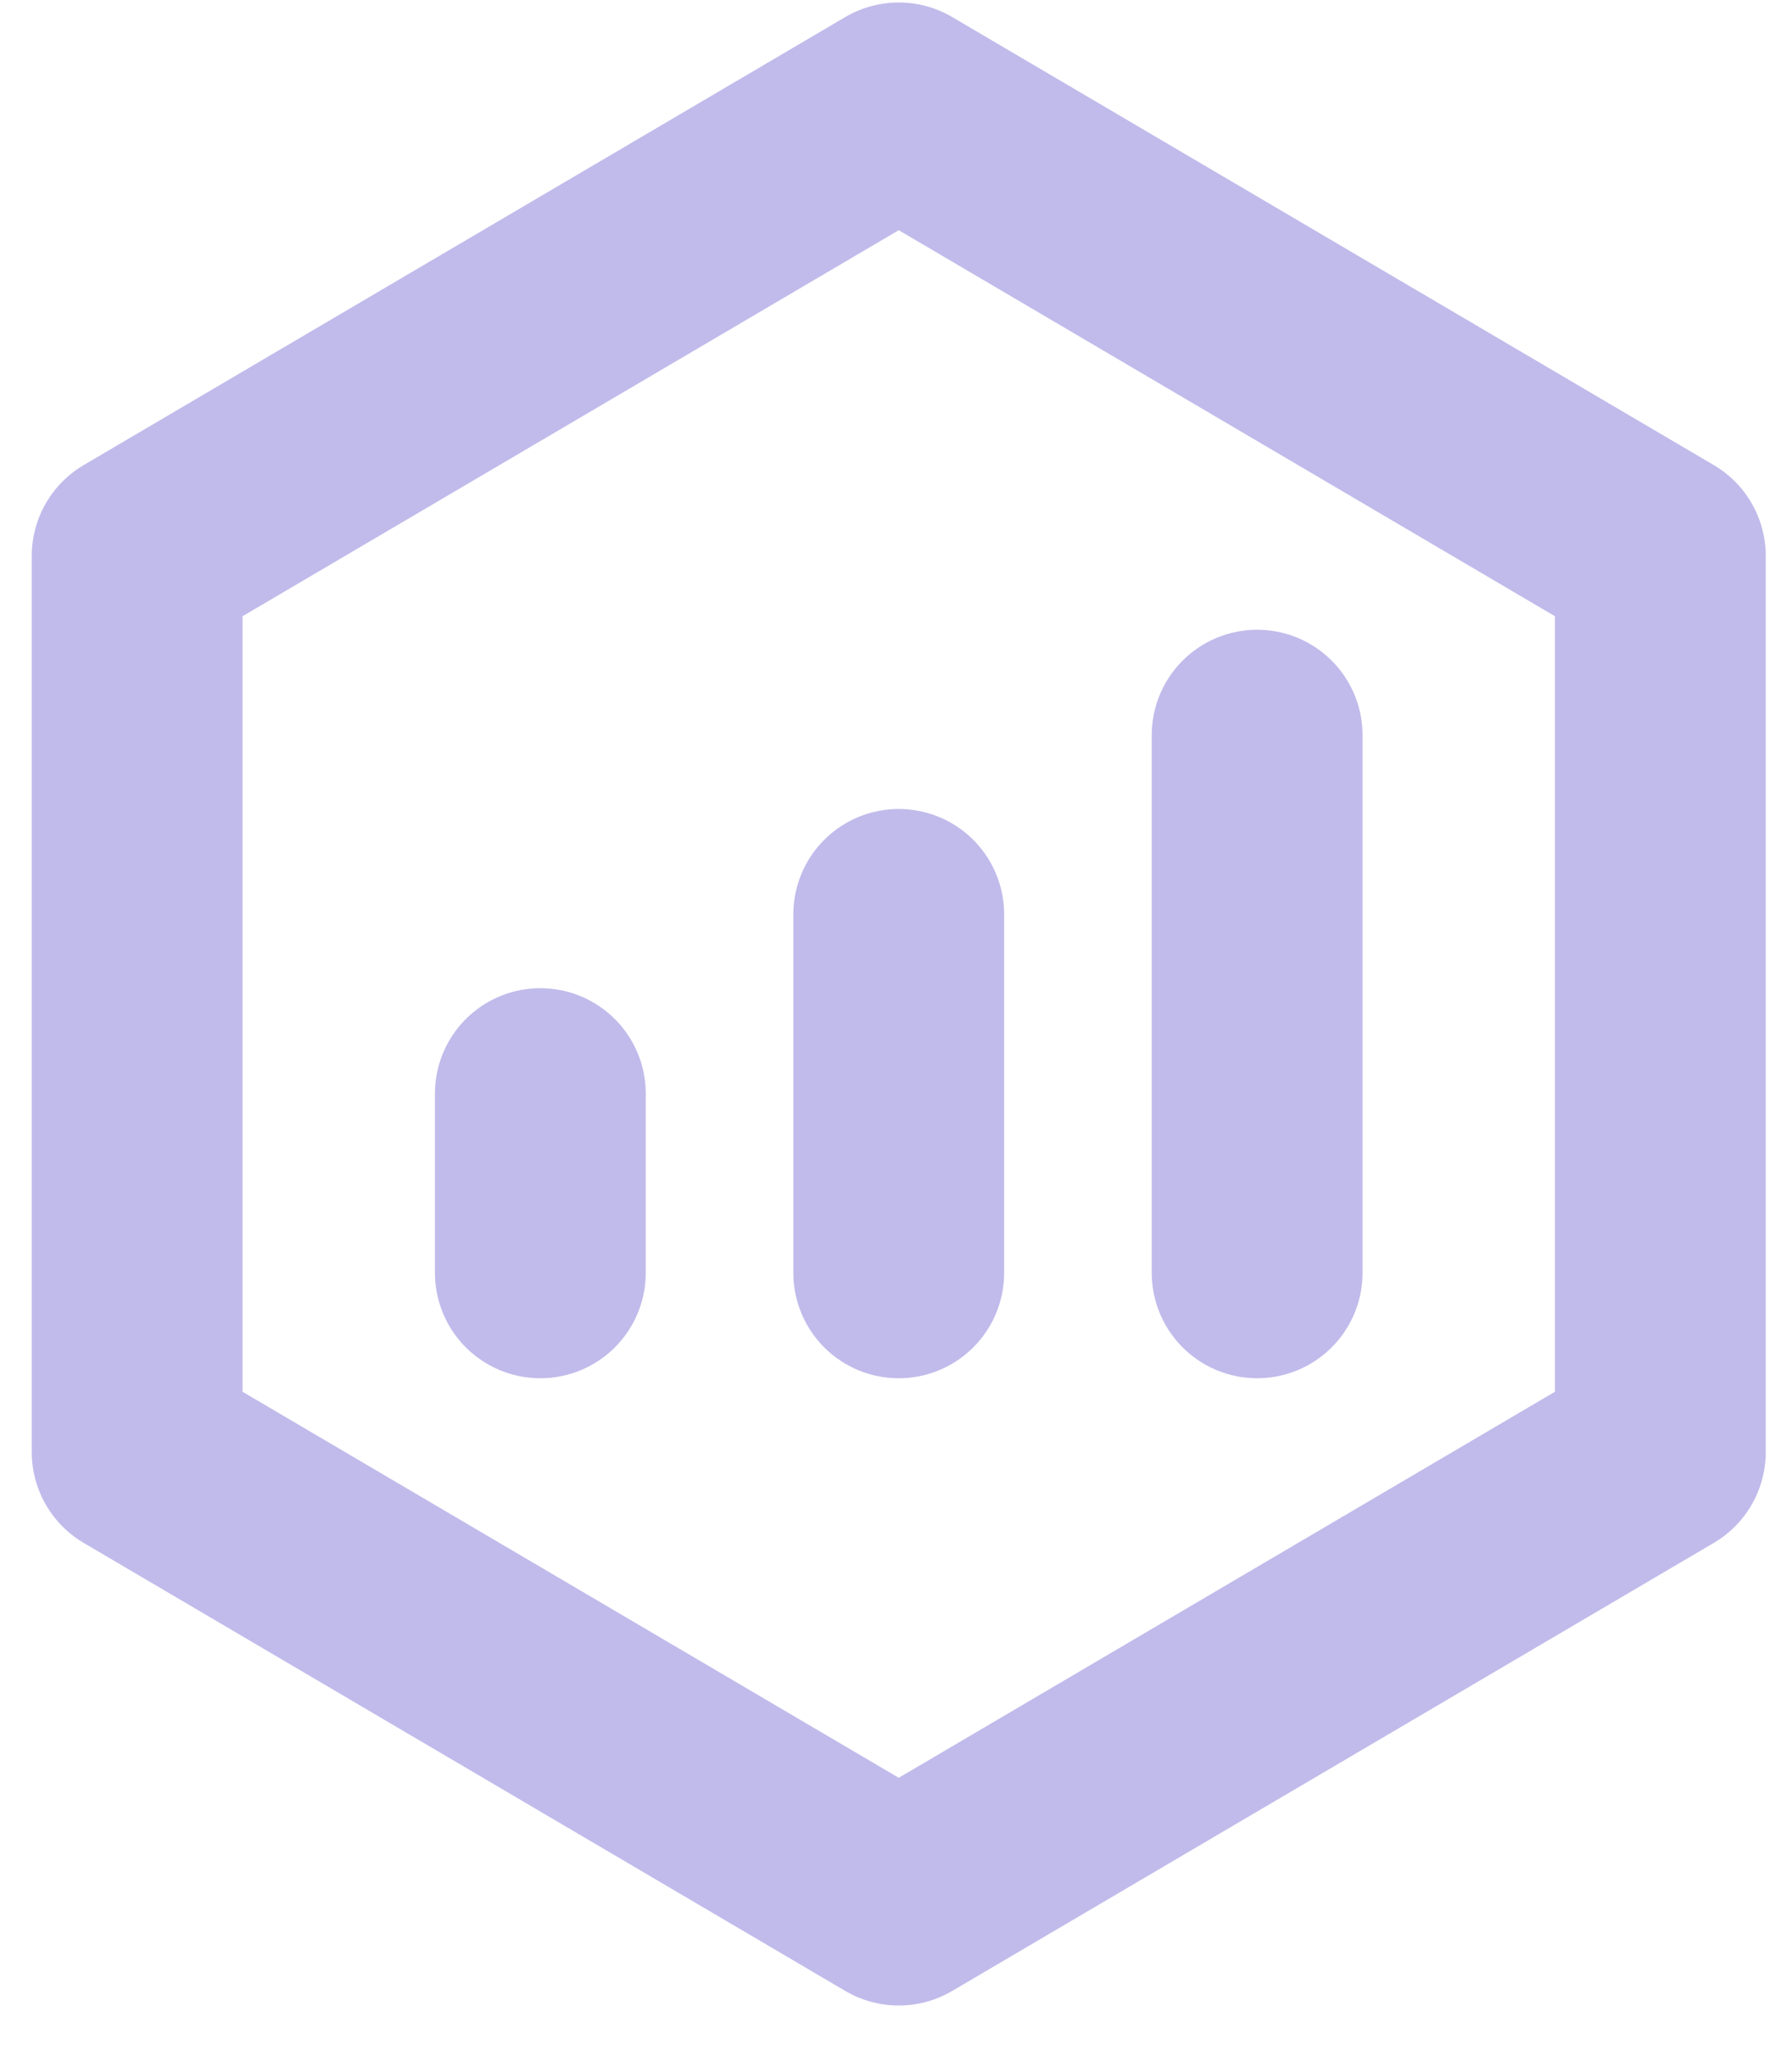 <svg width="34" height="39" viewBox="0 0 34 39" fill="none" xmlns="http://www.w3.org/2000/svg">
<path d="M31.502 10.547L17.052 2.047L2.602 10.547V27.547L17.052 36.047L31.502 27.547V10.547Z" stroke="#C1BBEB" stroke-width="4" stroke-linejoin="round"/>
<path d="M10.252 20.747V24.147M17.052 17.347V24.147V17.347ZM23.852 13.947V24.147V13.947Z" stroke="#C1BBEB" stroke-width="4" stroke-linecap="round" stroke-linejoin="round"/>
</svg>
